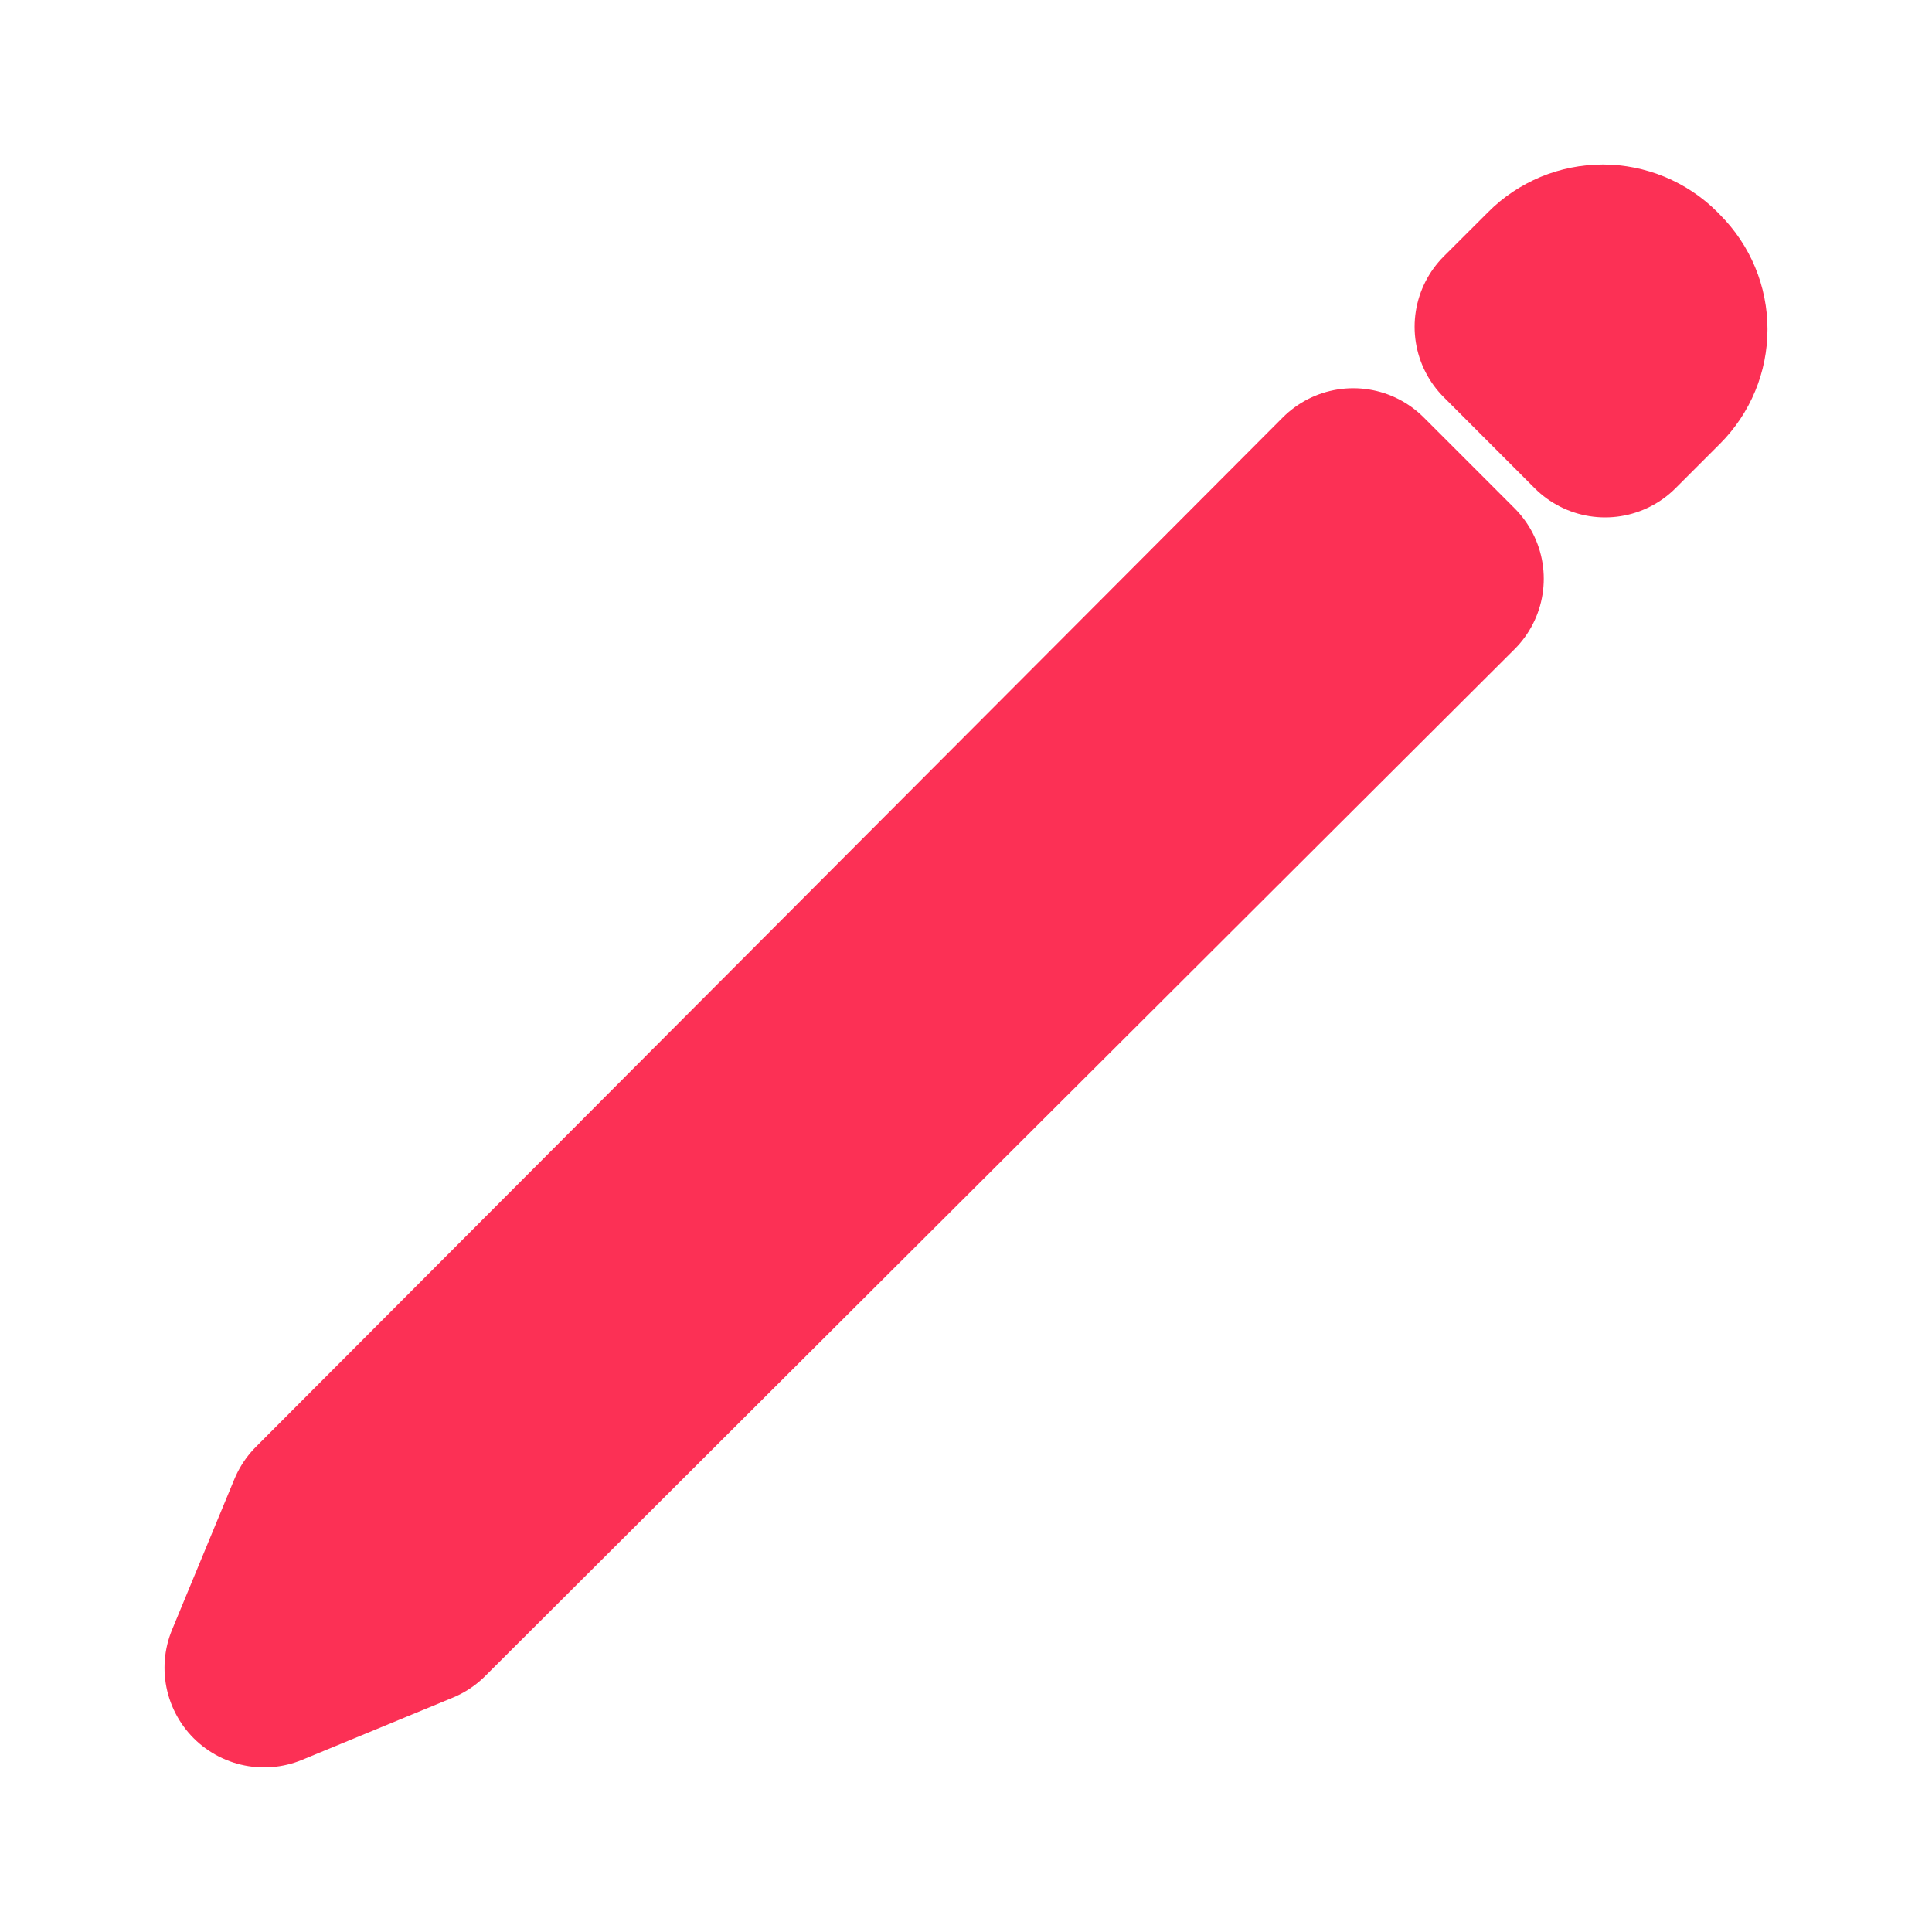 <svg width="20" height="20" viewBox="0 0 20 20" fill="none" xmlns="http://www.w3.org/2000/svg">
<g id="edit">
<path id="Vector" d="M14.009 5.05L3.379 15.706L2.734 17.265L4.294 16.621L14.95 5.991L14.009 5.05ZM16.136 2.923L15.675 3.383L16.616 4.325L17.077 3.864C17.198 3.743 17.266 3.579 17.266 3.408C17.266 3.237 17.198 3.074 17.077 2.953L17.048 2.923C16.988 2.863 16.917 2.816 16.838 2.783C16.76 2.751 16.676 2.734 16.592 2.734C16.507 2.734 16.423 2.751 16.345 2.783C16.267 2.816 16.195 2.863 16.136 2.923Z" stroke="#FC3055" stroke-width="2.062" stroke-linecap="round" stroke-linejoin="round"/>
</g>
</svg>
